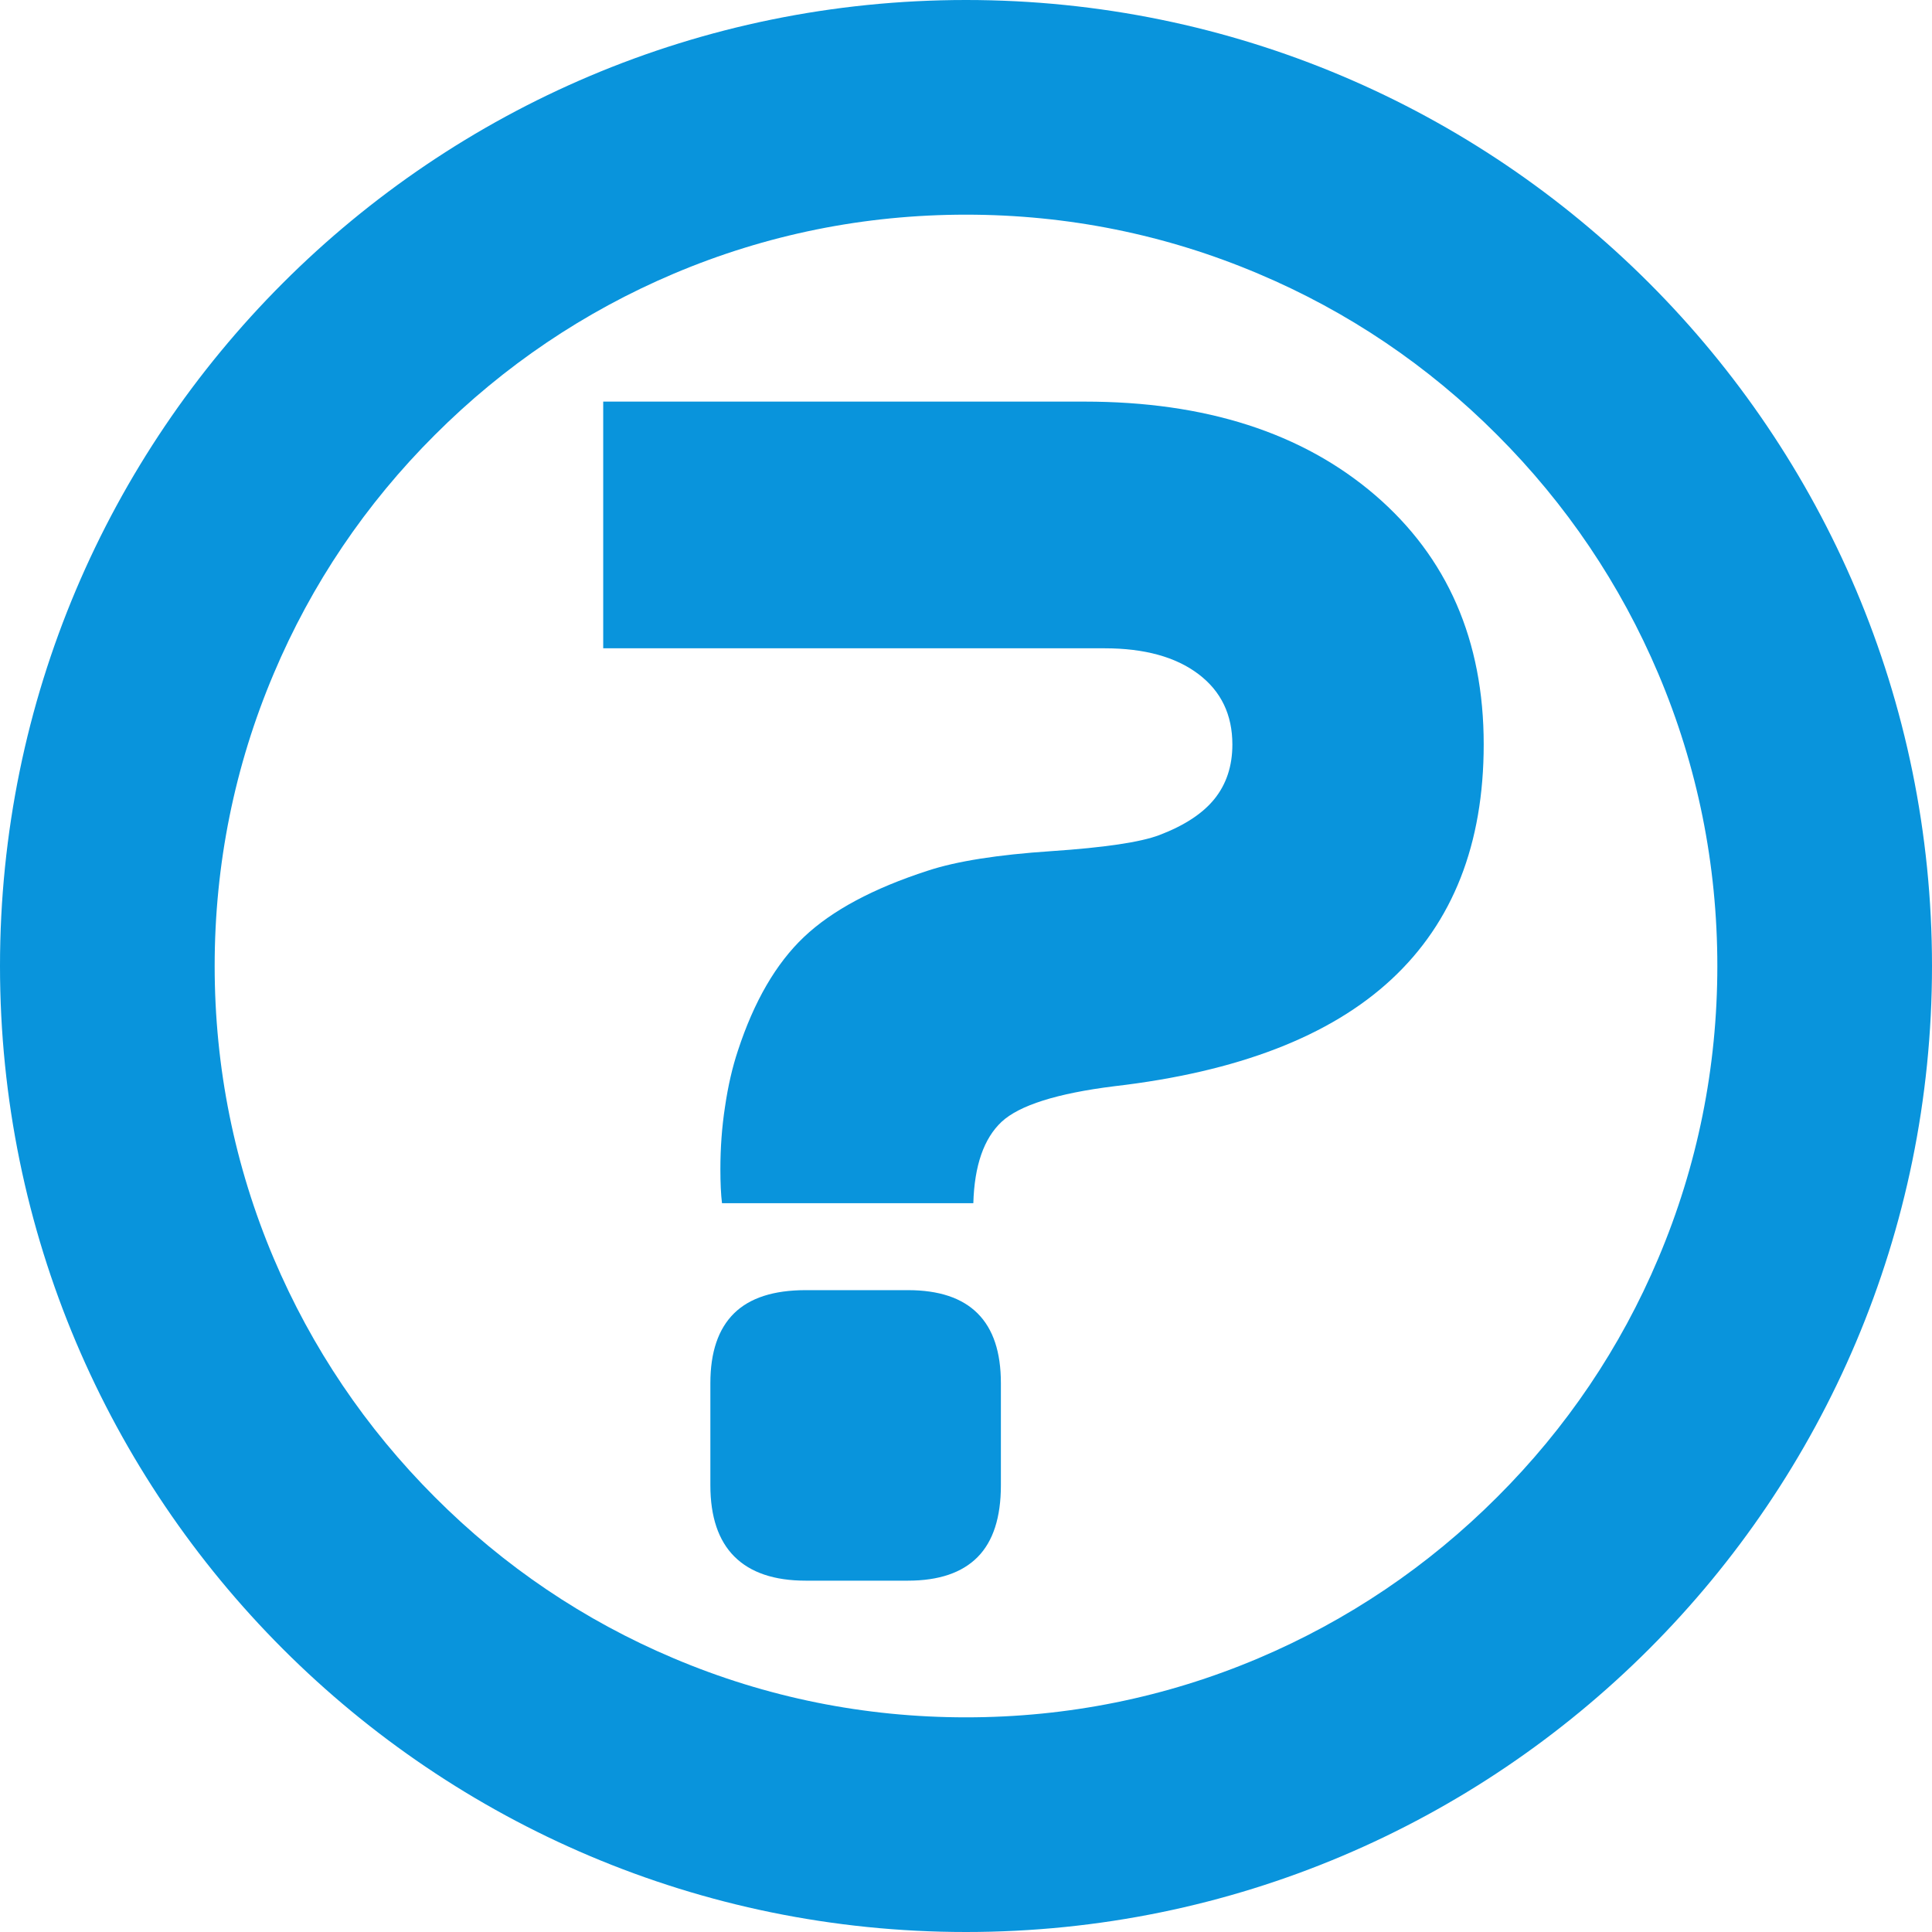 <?xml version="1.0" encoding="utf-8"?>
<!-- Generator: Adobe Illustrator 24.2.0, SVG Export Plug-In . SVG Version: 6.00 Build 0)  -->
<svg version="1.1" id="Layer_1" xmlns="http://www.w3.org/2000/svg" xmlns:xlink="http://www.w3.org/1999/xlink" x="0px" y="0px"
	 viewBox="0 0 1080 1080" style="enable-background:new 0 0 1080 1080;" xml:space="preserve">
<style type="text/css">
	.st0{fill:#0994DC;}
</style>
<g>
	<path class="st0" d="M540,120c56.8,0,111.7,11.1,163.4,33c50,21.1,94.9,51.4,133.5,90.1c38.6,38.6,68.9,83.5,90.1,133.5
		c21.9,51.7,33,106.7,33,163.4s-11.1,111.7-33,163.4c-21.1,50-51.4,94.9-90.1,133.5c-38.6,38.6-83.5,68.9-133.5,90.1
		c-51.7,21.9-106.7,33-163.4,33s-111.7-11.1-163.4-33c-50-21.1-94.9-51.4-133.5-90.1c-38.6-38.6-68.9-83.5-90.1-133.5
		c-21.9-51.7-33-106.7-33-163.4s11.1-111.7,33-163.4c21.1-50,51.4-94.9,90.1-133.5c38.6-38.6,83.5-68.9,133.5-90.1
		C428.3,131.1,483.2,120,540,120 M540,0C241.8,0,0,241.8,0,540s241.8,540,540,540s540-241.8,540-540S838.2,0,540,0L540,0z"/>
</g>
<g>
	<path class="st0" d="M337.2,224.5h269c67.7,0,121.8,17.4,162.4,52.2c40.5,34.8,60.8,81.3,60.8,139.4c0,55.7-17.2,99.4-51.5,131.3
		c-34.3,31.9-86,51.8-154.9,59.8c-32.2,4-53.2,10.7-63.1,19.9c-9.9,9.3-15.2,24.4-15.8,45.5H403.6c-0.6-4.9-0.9-11.3-0.9-19
		c0-11.7,0.8-23.4,2.6-35c1.7-11.6,4.1-22,7.2-31.3c9-27.5,21.3-48.7,36.9-63.5c15.6-14.8,38.7-27.2,69.3-37.1
		c16.1-5.3,39-8.9,68.9-10.9c29.8-2,50-5,60.5-9c13.9-5.3,24.2-12,30.8-20.2c6.6-8.2,10-18.3,10-30.4c0-16.7-6.3-29.8-19-39.4
		c-12.7-9.6-30.2-14.4-52.4-14.4H337.2V224.5z M397.1,830.3v-57.1c0-17.3,4.4-30.3,13.2-39c8.8-8.7,22.2-13,40.1-13h57.1
		c17.3,0,30.3,4.3,39,13c8.7,8.7,13,21.6,13,39v57.1c0,17.9-4.3,31.3-13,40.1c-8.7,8.8-21.7,13.2-39,13.2h-57.1
		c-17.6,0-30.9-4.5-39.9-13.5C401.6,861.2,397.1,847.9,397.1,830.3z"/>
</g>
</svg>
